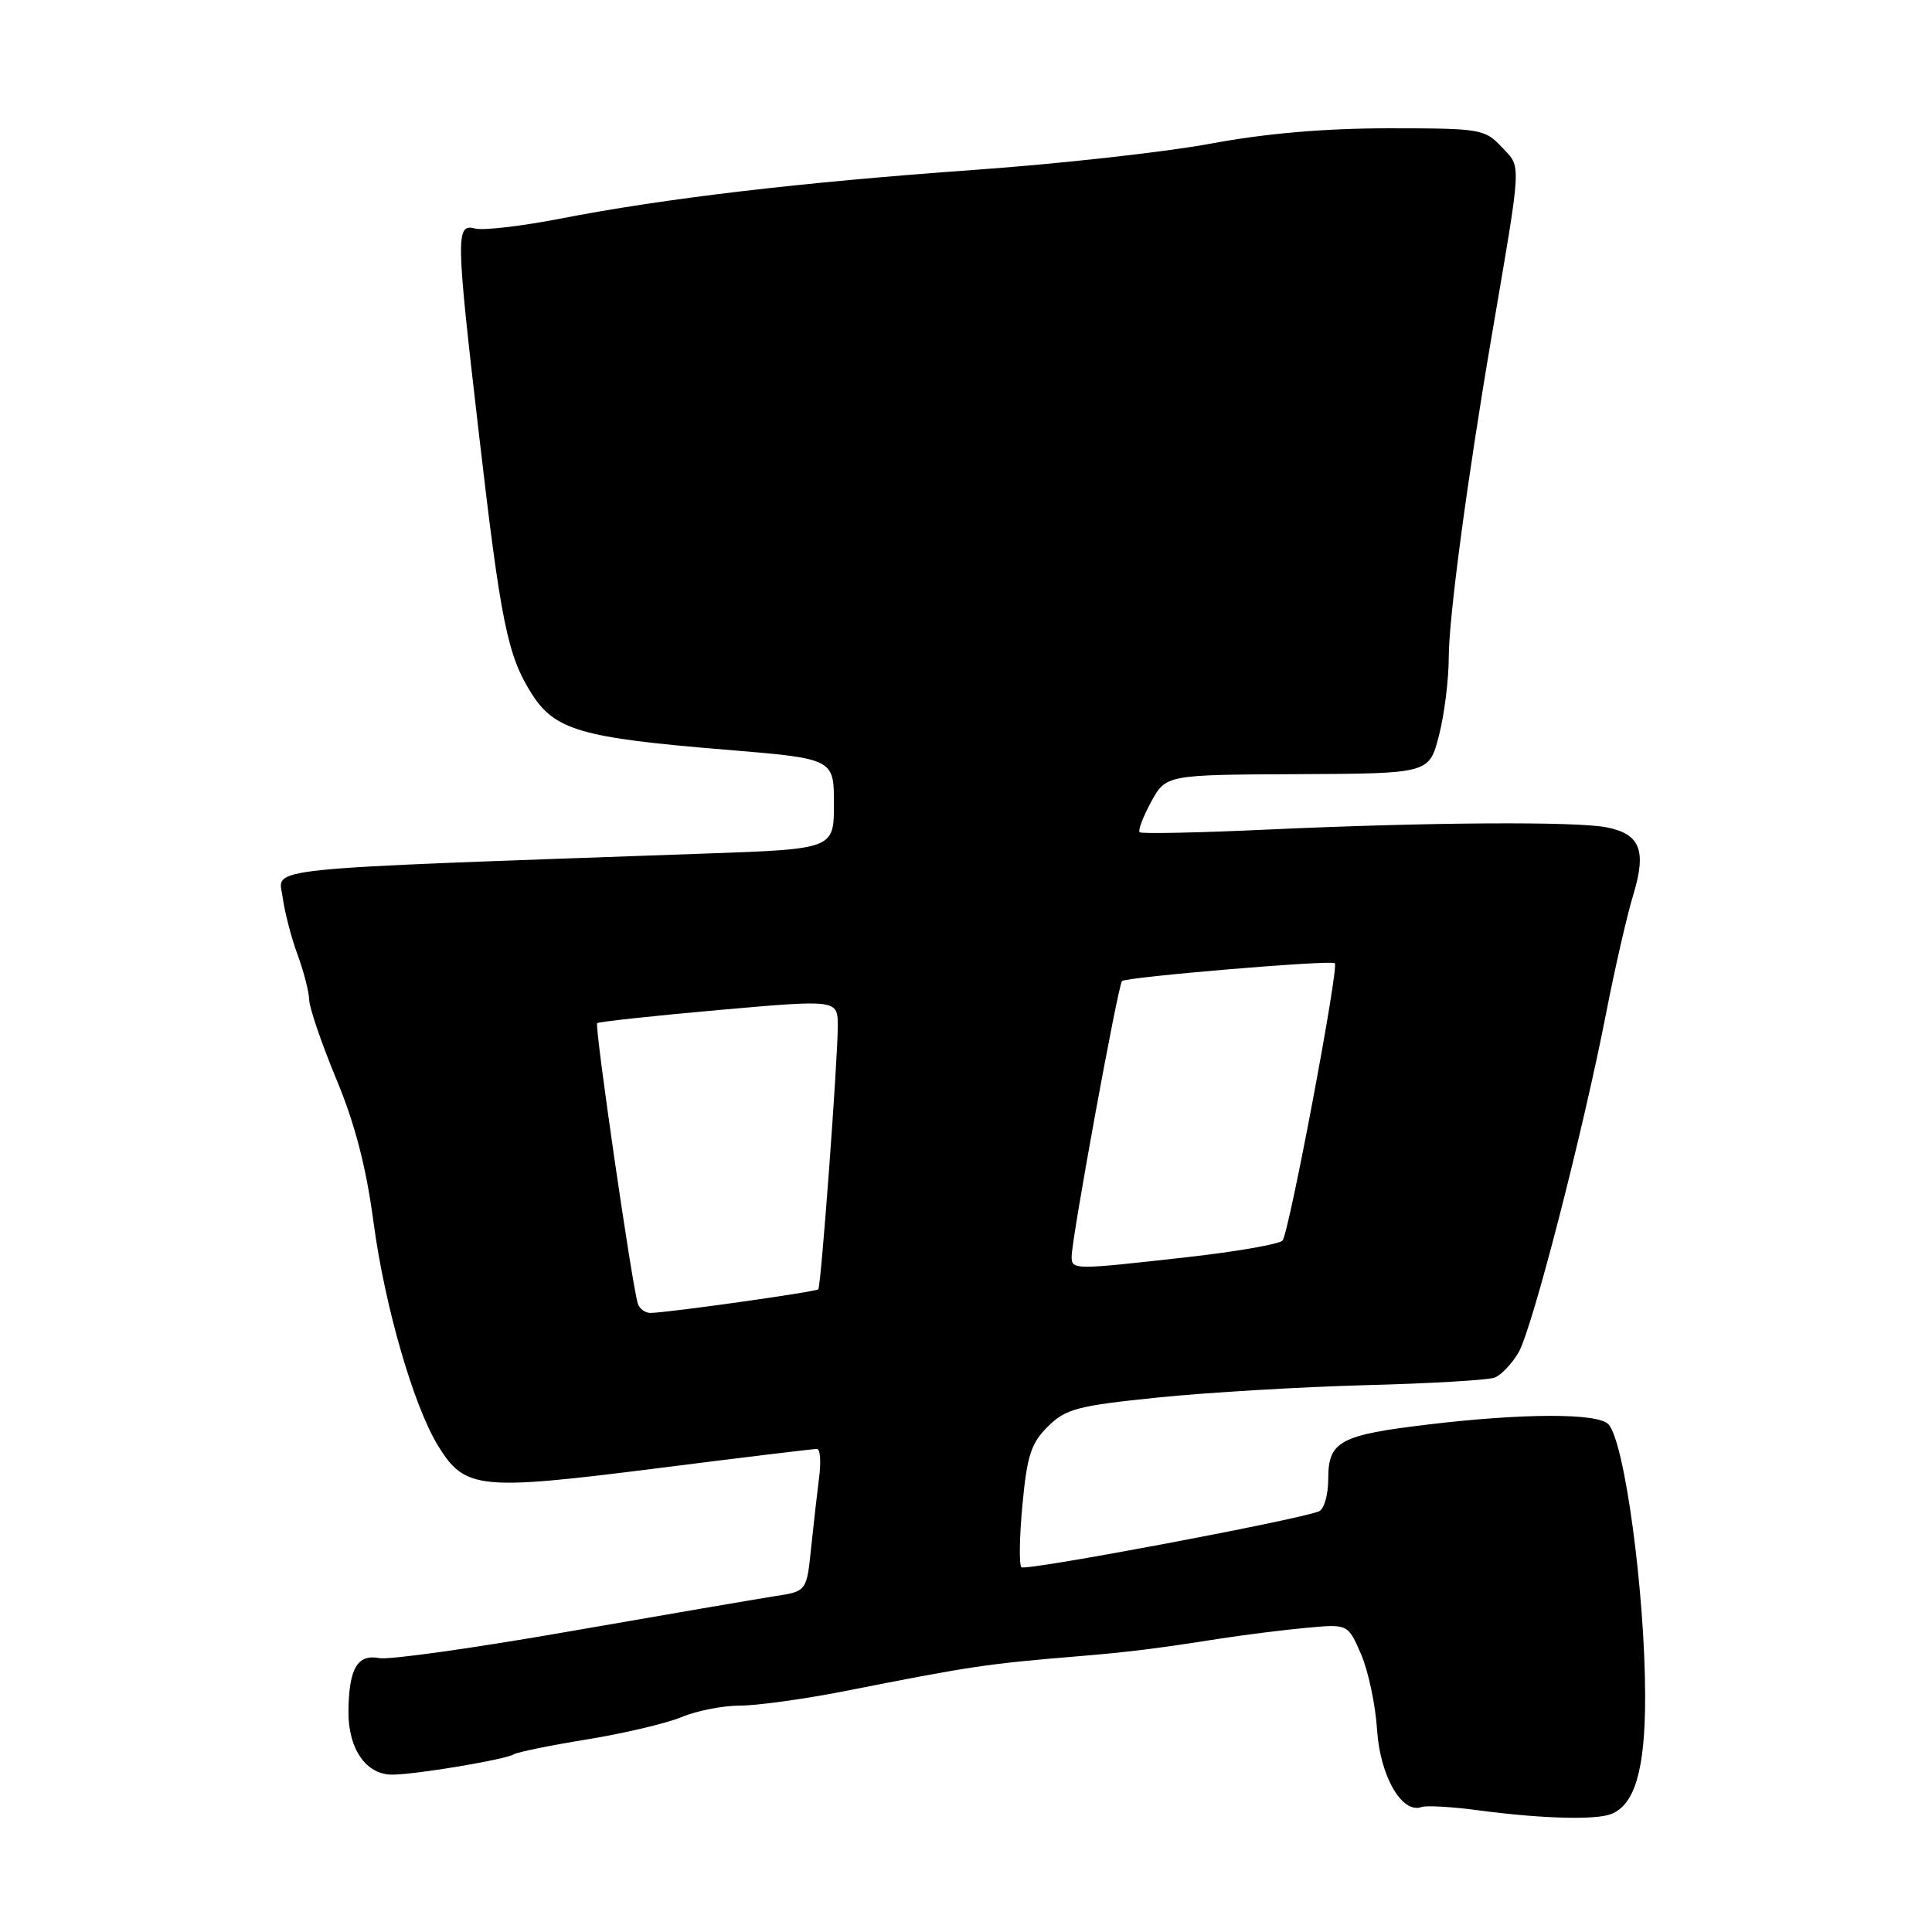 <?xml version="1.0" encoding="UTF-8" standalone="no"?>
<!DOCTYPE svg PUBLIC "-//W3C//DTD SVG 1.1//EN" "http://www.w3.org/Graphics/SVG/1.1/DTD/svg11.dtd" >
<svg xmlns="http://www.w3.org/2000/svg" xmlns:xlink="http://www.w3.org/1999/xlink" version="1.1" viewBox="0 0 256 256">
 <g >
 <path fill="currentColor"
d=" M 213.46 240.38 C 216.63 239.16 218.00 234.46 217.99 224.80 C 217.98 211.01 215.25 190.85 213.10 188.70 C 211.64 187.23 201.88 187.25 189.35 188.74 C 177.53 190.14 176.00 190.97 176.00 195.93 C 176.00 198.09 175.45 200.00 174.75 200.27 C 171.62 201.47 135.85 208.19 135.34 207.67 C 135.02 207.35 135.08 203.61 135.48 199.37 C 136.09 192.87 136.63 191.22 138.85 189.02 C 141.23 186.67 142.74 186.27 153.50 185.17 C 160.10 184.50 172.47 183.77 181.00 183.54 C 189.53 183.32 197.20 182.87 198.05 182.54 C 198.91 182.21 200.33 180.71 201.21 179.22 C 203.01 176.16 209.78 149.91 212.87 133.99 C 214.00 128.22 215.59 121.29 216.41 118.59 C 218.20 112.70 217.35 110.52 212.91 109.63 C 208.87 108.82 189.11 108.95 168.00 109.92 C 158.93 110.34 151.29 110.50 151.02 110.28 C 150.76 110.06 151.44 108.26 152.52 106.27 C 154.50 102.66 154.50 102.66 171.93 102.58 C 189.36 102.50 189.36 102.50 190.66 97.50 C 191.38 94.75 191.97 90.03 191.97 87.00 C 191.99 81.70 194.45 63.30 197.66 44.50 C 201.69 20.89 201.62 22.29 199.01 19.51 C 196.73 17.09 196.21 17.00 184.02 17.00 C 175.58 17.00 167.75 17.67 160.44 19.03 C 154.42 20.15 140.28 21.72 129.00 22.52 C 106.06 24.16 88.05 26.28 74.20 28.98 C 69.09 29.97 64.03 30.56 62.95 30.28 C 60.37 29.60 60.40 31.17 63.47 57.58 C 66.36 82.49 67.24 86.84 70.43 91.89 C 73.50 96.75 77.01 97.77 96.04 99.33 C 110.50 100.52 110.50 100.52 110.50 106.51 C 110.50 112.50 110.50 112.50 93.50 113.10 C 33.19 115.24 36.90 114.86 37.45 118.87 C 37.72 120.87 38.61 124.30 39.43 126.50 C 40.24 128.70 40.94 131.40 40.97 132.50 C 41.01 133.60 42.63 138.32 44.57 143.00 C 47.05 148.96 48.52 154.64 49.50 162.00 C 50.98 173.08 54.81 186.34 58.07 191.61 C 61.61 197.34 63.50 197.53 86.73 194.60 C 98.15 193.15 107.84 191.98 108.26 191.99 C 108.68 191.99 108.81 193.69 108.54 195.75 C 108.28 197.81 107.79 202.05 107.47 205.17 C 106.88 210.85 106.88 210.85 102.69 211.50 C 100.38 211.86 88.18 213.95 75.56 216.15 C 62.94 218.36 51.56 219.96 50.27 219.71 C 47.36 219.15 46.24 221.07 46.17 226.72 C 46.12 231.74 48.52 235.20 52.03 235.15 C 55.30 235.11 66.95 233.15 68.07 232.46 C 68.56 232.16 72.93 231.27 77.79 230.48 C 82.66 229.69 88.28 228.36 90.29 227.53 C 92.29 226.69 95.79 226.00 98.06 226.00 C 100.33 226.00 106.53 225.14 111.84 224.10 C 128.79 220.75 130.71 220.47 143.00 219.45 C 149.45 218.92 153.31 218.44 161.50 217.15 C 164.80 216.64 170.00 215.98 173.05 215.70 C 178.61 215.18 178.61 215.18 180.35 219.20 C 181.31 221.41 182.26 225.92 182.47 229.22 C 182.87 235.35 185.76 240.38 188.36 239.44 C 188.99 239.21 192.43 239.41 196.00 239.89 C 204.24 240.98 211.37 241.18 213.46 240.38 Z  M 84.52 172.75 C 83.76 170.43 78.75 135.92 79.13 135.57 C 79.33 135.39 86.59 134.60 95.25 133.83 C 111.00 132.44 111.00 132.44 111.01 135.97 C 111.01 140.41 108.80 170.38 108.43 170.84 C 108.17 171.17 88.73 173.91 86.22 173.97 C 85.51 173.99 84.75 173.44 84.52 172.75 Z  M 142.00 166.49 C 142.00 164.13 148.14 130.56 148.67 130.00 C 149.18 129.46 176.26 127.18 176.87 127.63 C 177.46 128.07 170.80 163.42 169.94 164.38 C 169.50 164.86 163.82 165.85 157.32 166.58 C 142.19 168.28 142.00 168.28 142.00 166.49 Z "/>
</g>
</svg>